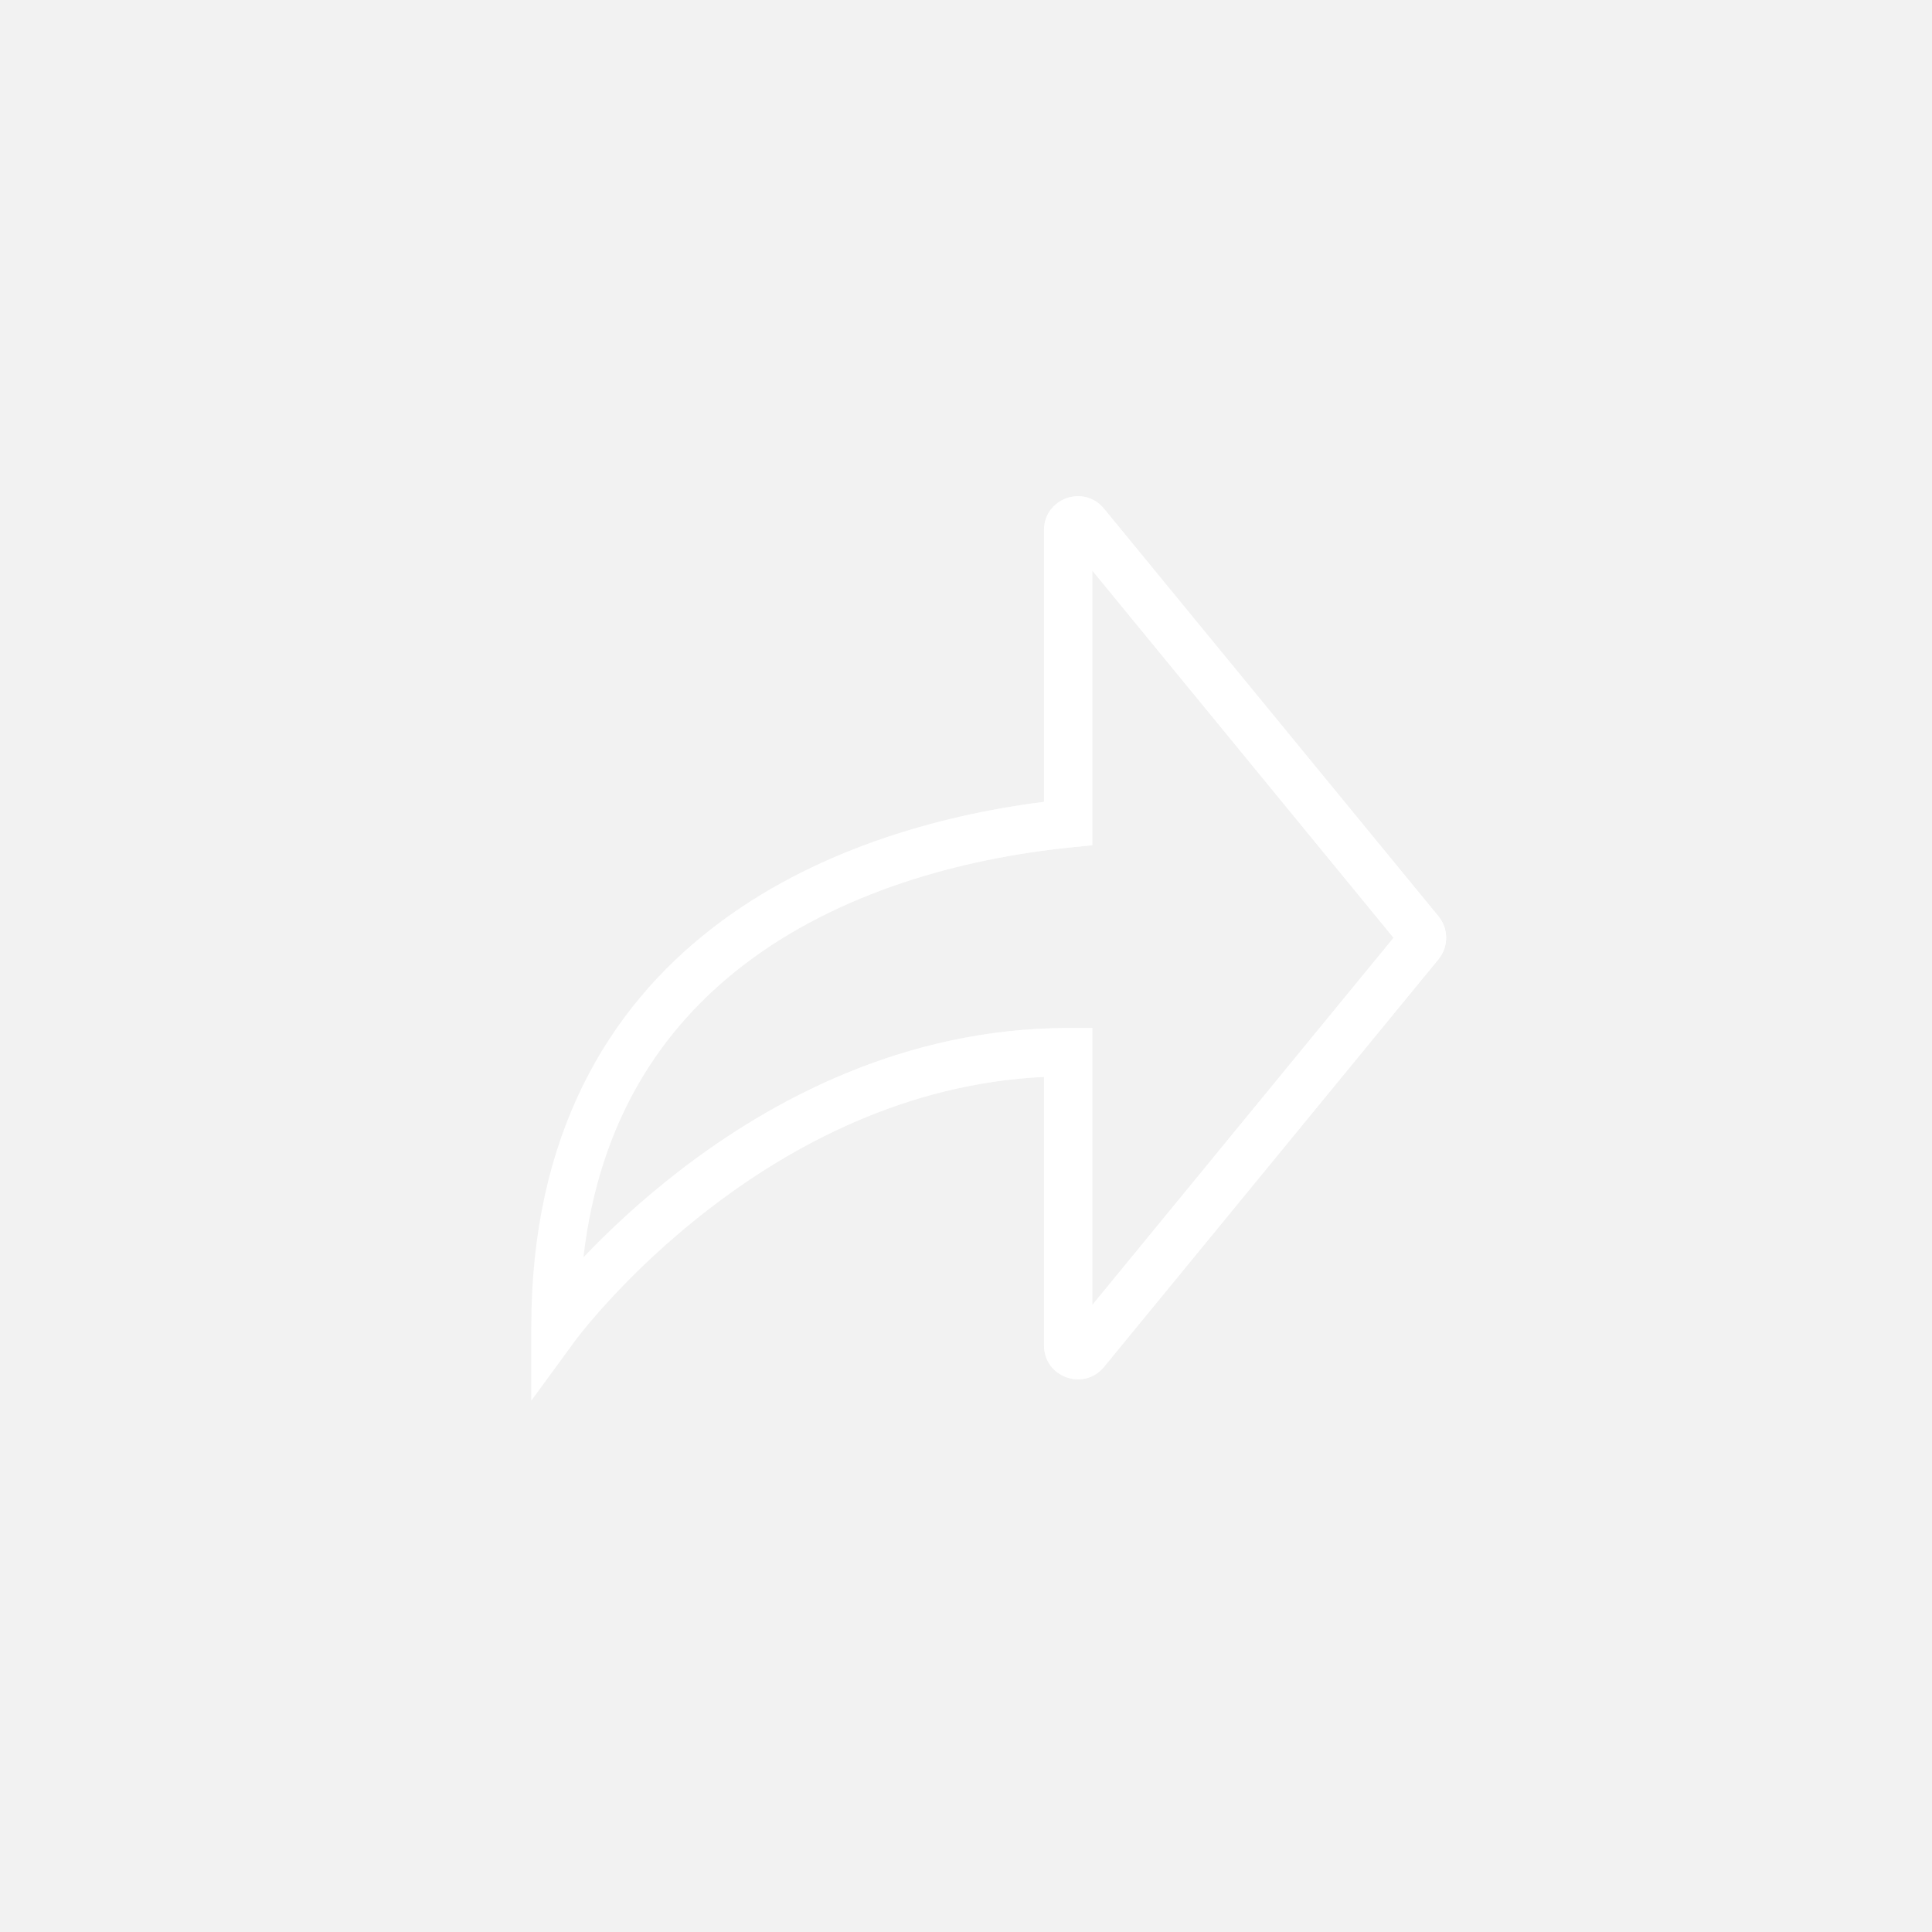<svg width="40" height="40" viewBox="0 0 40 40" fill="none" xmlns="http://www.w3.org/2000/svg">
<rect x="0" y="0" width="40" height="40" fill="#333333" stroke="none"/>
<rect width="40" height="40" transform="translate(0 40) rotate(-90)" fill="#F2F2F2"/>
<path fill-rule="evenodd" clip-rule="evenodd" d="M28.853 19.416L22.615 11.813V17.499L22.166 17.545C19.91 17.776 17.358 18.468 15.382 19.99C13.7 21.285 12.406 23.2 12.08 26.03C12.574 25.512 13.247 24.871 14.08 24.23C15.976 22.77 18.735 21.284 22.115 21.284H22.615V27.018L28.853 19.416ZM11.903 27.764L11 29V27.468C11 23.525 12.571 20.891 14.772 19.197C16.813 17.626 19.362 16.887 21.615 16.601V10.975C21.615 10.317 22.44 10.023 22.857 10.531L29.782 18.972C29.994 19.23 29.994 19.602 29.782 19.86L22.857 28.301C22.44 28.809 21.615 28.514 21.615 27.857V22.296C18.758 22.432 16.388 23.715 14.69 25.023C13.794 25.712 13.093 26.402 12.618 26.919C12.38 27.177 12.2 27.391 12.079 27.539C12.019 27.613 11.974 27.671 11.945 27.709C11.94 27.715 11.936 27.721 11.932 27.726C11.924 27.737 11.917 27.746 11.912 27.752L11.905 27.762L11.903 27.764Z" fill="white"/>
<path fill-rule="evenodd" clip-rule="evenodd" d="M28.853 19.416L22.615 11.813V17.499L22.166 17.545C19.91 17.776 17.358 18.468 15.382 19.99C13.7 21.285 12.406 23.2 12.08 26.03C12.574 25.512 13.247 24.871 14.08 24.23C15.976 22.77 18.735 21.284 22.115 21.284H22.615V27.018L28.853 19.416ZM11.903 27.764L11 29V27.468C11 23.525 12.571 20.891 14.772 19.197C16.813 17.626 19.362 16.887 21.615 16.601V10.975C21.615 10.317 22.44 10.023 22.857 10.531L29.782 18.972C29.994 19.23 29.994 19.602 29.782 19.86L22.857 28.301C22.44 28.809 21.615 28.514 21.615 27.857V22.296C18.758 22.432 16.388 23.715 14.69 25.023C13.794 25.712 13.093 26.402 12.618 26.919C12.38 27.177 12.2 27.391 12.079 27.539C12.019 27.613 11.974 27.671 11.945 27.709C11.94 27.715 11.936 27.721 11.932 27.726C11.924 27.737 11.917 27.746 11.912 27.752L11.905 27.762L11.903 27.764Z" fill="url(#paint0_linear)"/>
<defs>
<linearGradient id="paint0_linear" x1="29.941" y1="19.637" x2="11" y2="19.637" gradientUnits="userSpaceOnUse">
<stop stop-color="white"/>
<stop offset="1" stop-color="white" stop-opacity="0"/>
</linearGradient>
</defs>
</svg>
